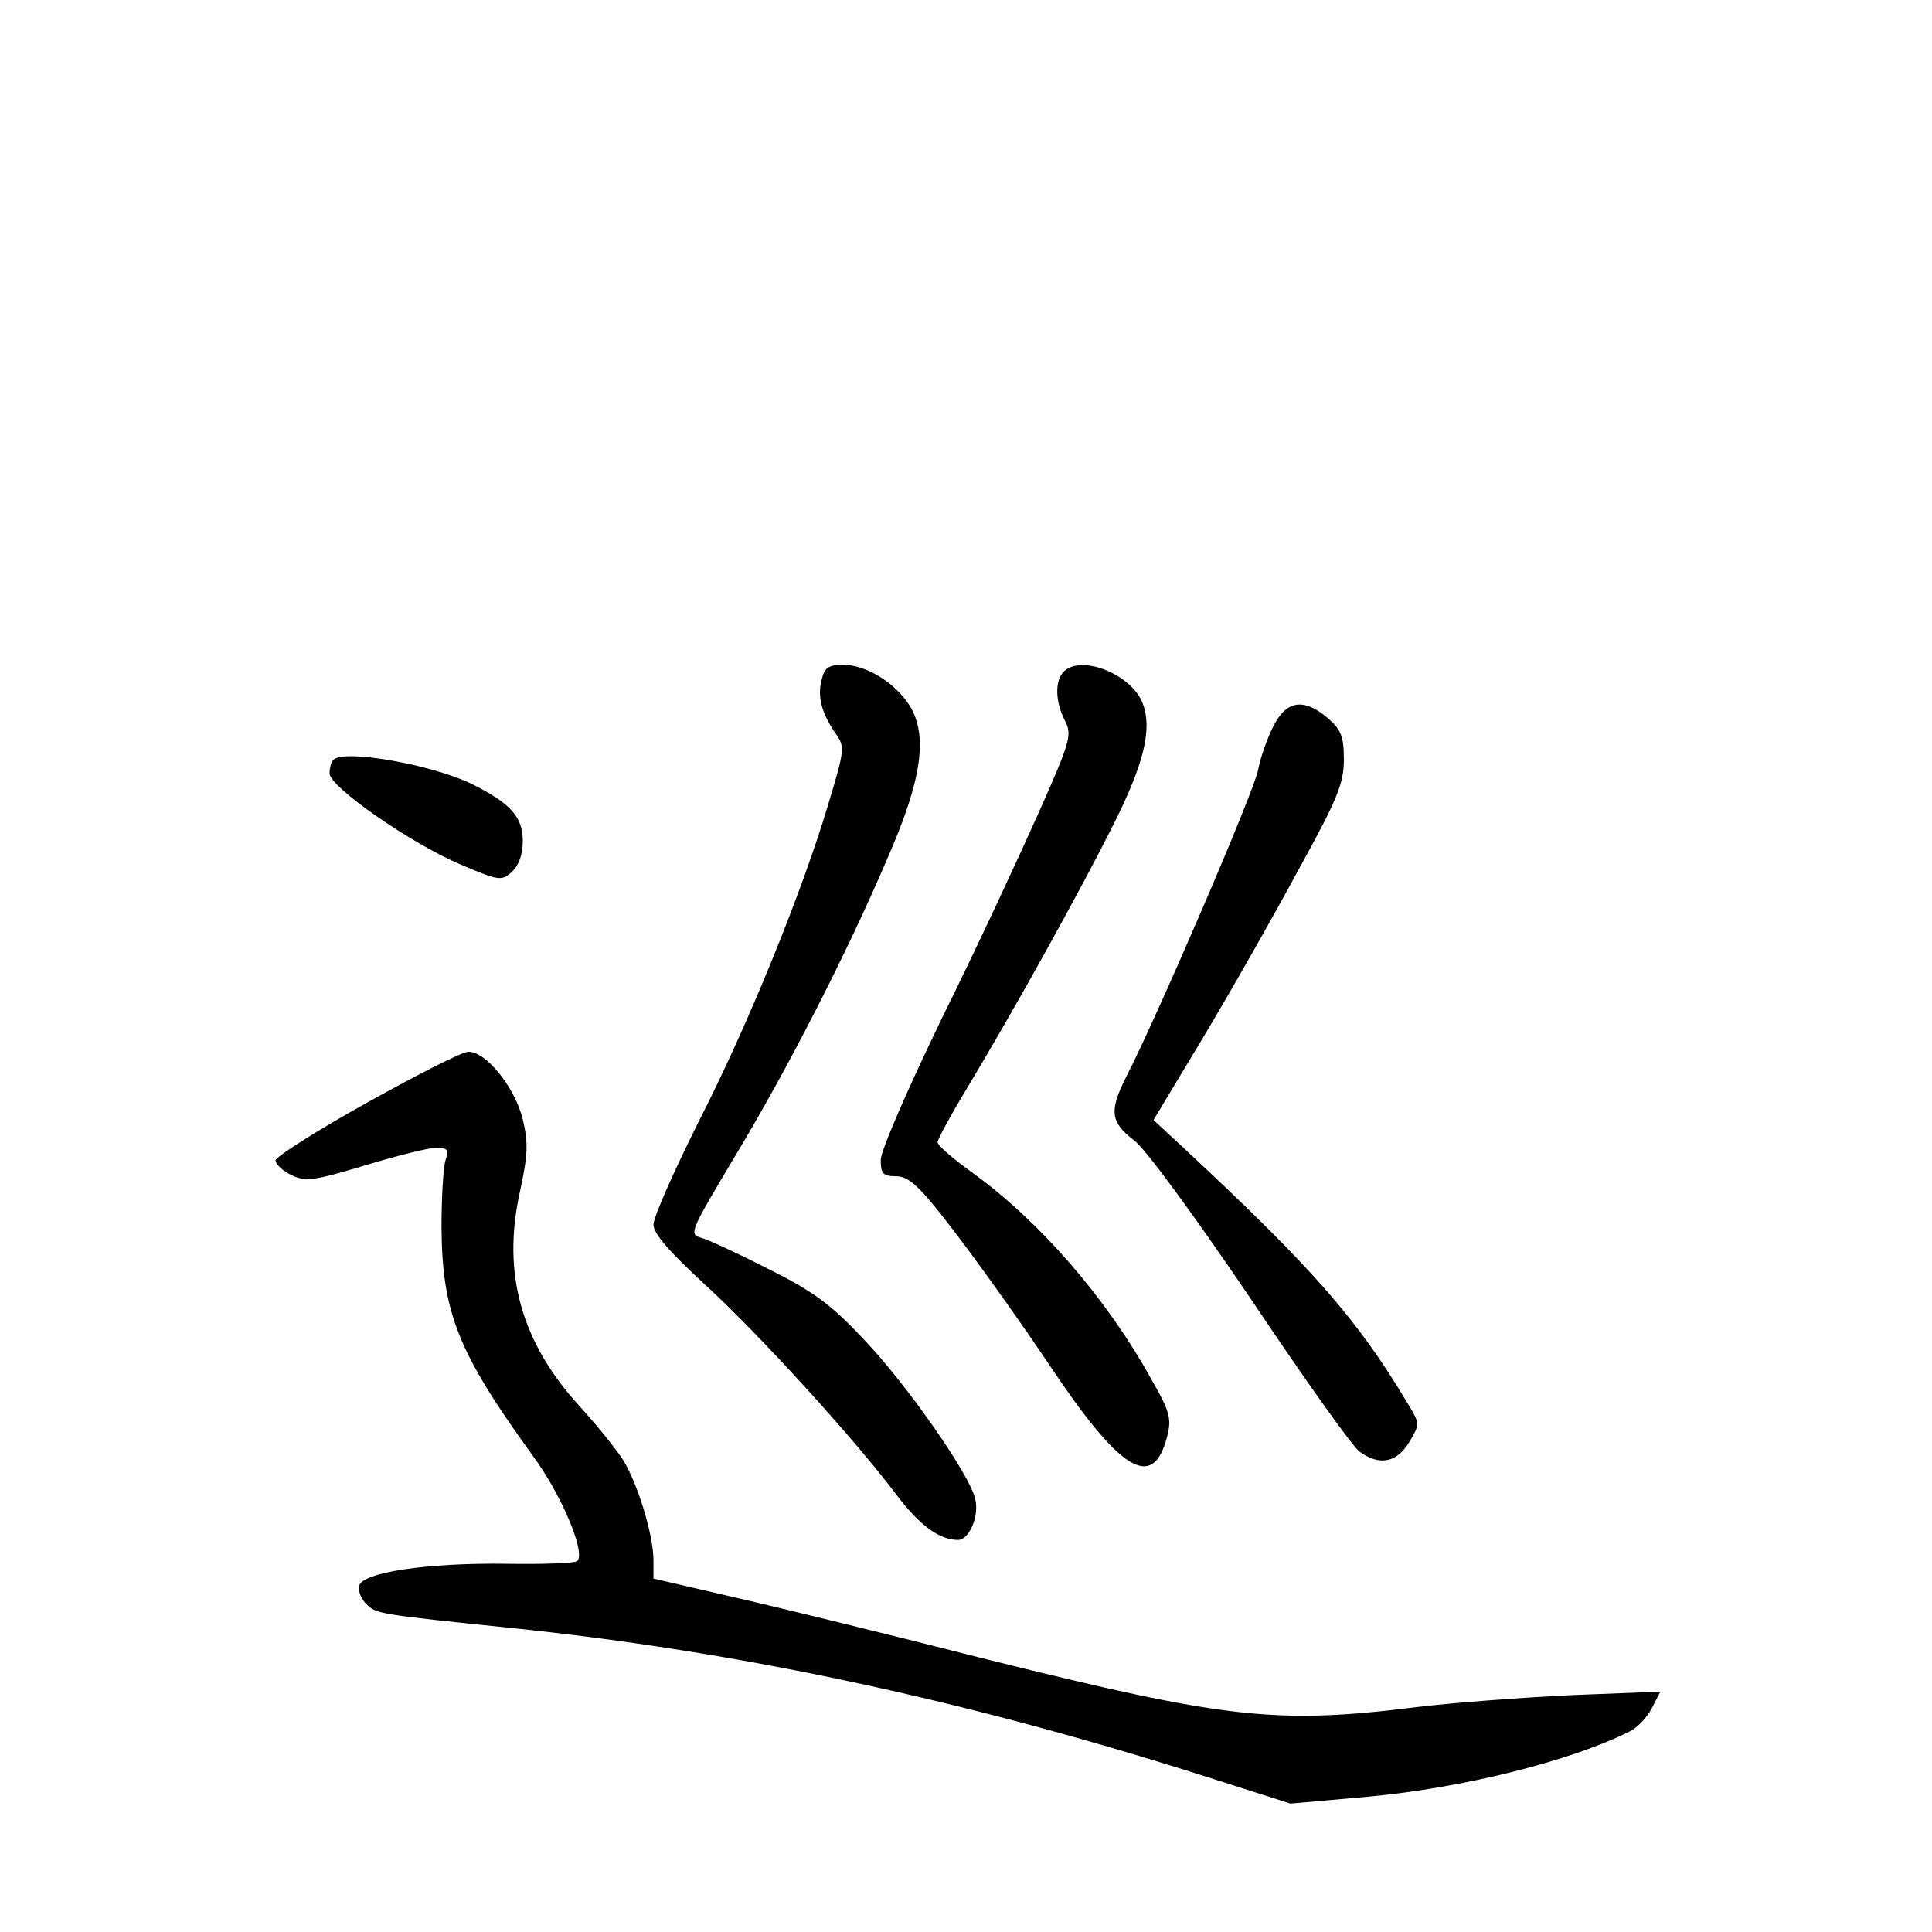 <?xml version="1.0" standalone="no"?>
<!DOCTYPE svg PUBLIC "-//W3C//DTD SVG 20010904//EN"
 "http://www.w3.org/TR/2001/REC-SVG-20010904/DTD/svg10.dtd">
<svg version="1.0" xmlns="http://www.w3.org/2000/svg"
 width="340pt" height="340pt" viewBox="0 0 340 340"
 preserveAspectRatio="xMidYMid meet">
<g transform="translate(0,340) scale(0.1,-0.1)"
fill="#000000" stroke="none">
<path d="M1446 2204 c-8 -30 0 -59 24 -94 17 -24 17 -28 -12 -124 -46 -155
-142 -391 -229 -561 -43 -86 -79 -167 -79 -180 0 -16 27 -47 91 -106 92 -84
261 -269 337 -370 40 -53 75 -79 108 -79 20 0 38 43 30 73 -10 43 -122 203
-196 280 -57 61 -88 84 -168 124 -53 27 -107 52 -119 55 -21 6 -17 13 58 139
92 152 199 360 271 529 61 139 71 216 39 268 -26 41 -77 72 -117 72 -26 0 -33
-5 -38 -26z"/>
<path d="M1872 2218 c-16 -16 -15 -53 2 -86 13 -25 10 -36 -46 -162 -33 -74
-108 -236 -169 -359 -61 -126 -109 -236 -109 -252 0 -25 4 -29 28 -29 22 -1
40 -17 99 -94 40 -52 116 -158 169 -237 126 -189 183 -224 208 -127 8 31 5 44
-28 101 -79 143 -196 277 -313 362 -35 25 -63 49 -63 55 0 5 24 49 53 97 76
126 196 341 256 461 55 109 69 170 52 214 -19 51 -108 87 -139 56z"/>
<path d="M2241 2122 c-11 -21 -23 -56 -27 -77 -6 -36 -178 -435 -233 -542 -29
-58 -27 -78 15 -110 21 -16 107 -134 206 -280 93 -139 179 -260 191 -268 35
-25 65 -19 87 17 19 32 19 32 -2 67 -90 151 -170 241 -392 448 l-56 52 89 148
c49 82 124 214 167 294 68 123 79 151 79 192 0 41 -5 53 -28 73 -42 36 -73 32
-96 -14z"/>
<path d="M587 2063 c-4 -3 -7 -14 -7 -24 0 -24 144 -124 232 -161 66 -28 71
-29 89 -12 12 11 19 30 19 54 0 42 -21 66 -89 100 -69 34 -225 62 -244 43z"/>
<path d="M645 1459 c-88 -49 -160 -95 -160 -101 0 -7 13 -19 28 -26 25 -12 39
-10 129 17 56 17 112 31 125 31 21 0 23 -3 17 -22 -4 -13 -7 -66 -7 -118 1
-150 29 -220 160 -401 51 -69 94 -171 79 -186 -3 -4 -59 -6 -124 -5 -140 2
-255 -15 -260 -39 -2 -9 4 -24 13 -32 16 -17 22 -18 255 -42 397 -41 787 -124
1208 -257 l163 -52 135 12 c167 15 359 63 462 115 13 6 31 25 39 41 l15 29
-153 -6 c-85 -4 -208 -13 -274 -21 -248 -31 -336 -21 -755 83 -173 44 -377 94
-452 111 l-138 32 0 32 c0 44 -27 133 -53 176 -12 19 -46 61 -75 93 -105 114
-139 236 -107 380 14 65 15 85 5 127 -14 57 -65 120 -96 119 -11 0 -91 -41
-179 -90z"/>
</g>
</svg>
